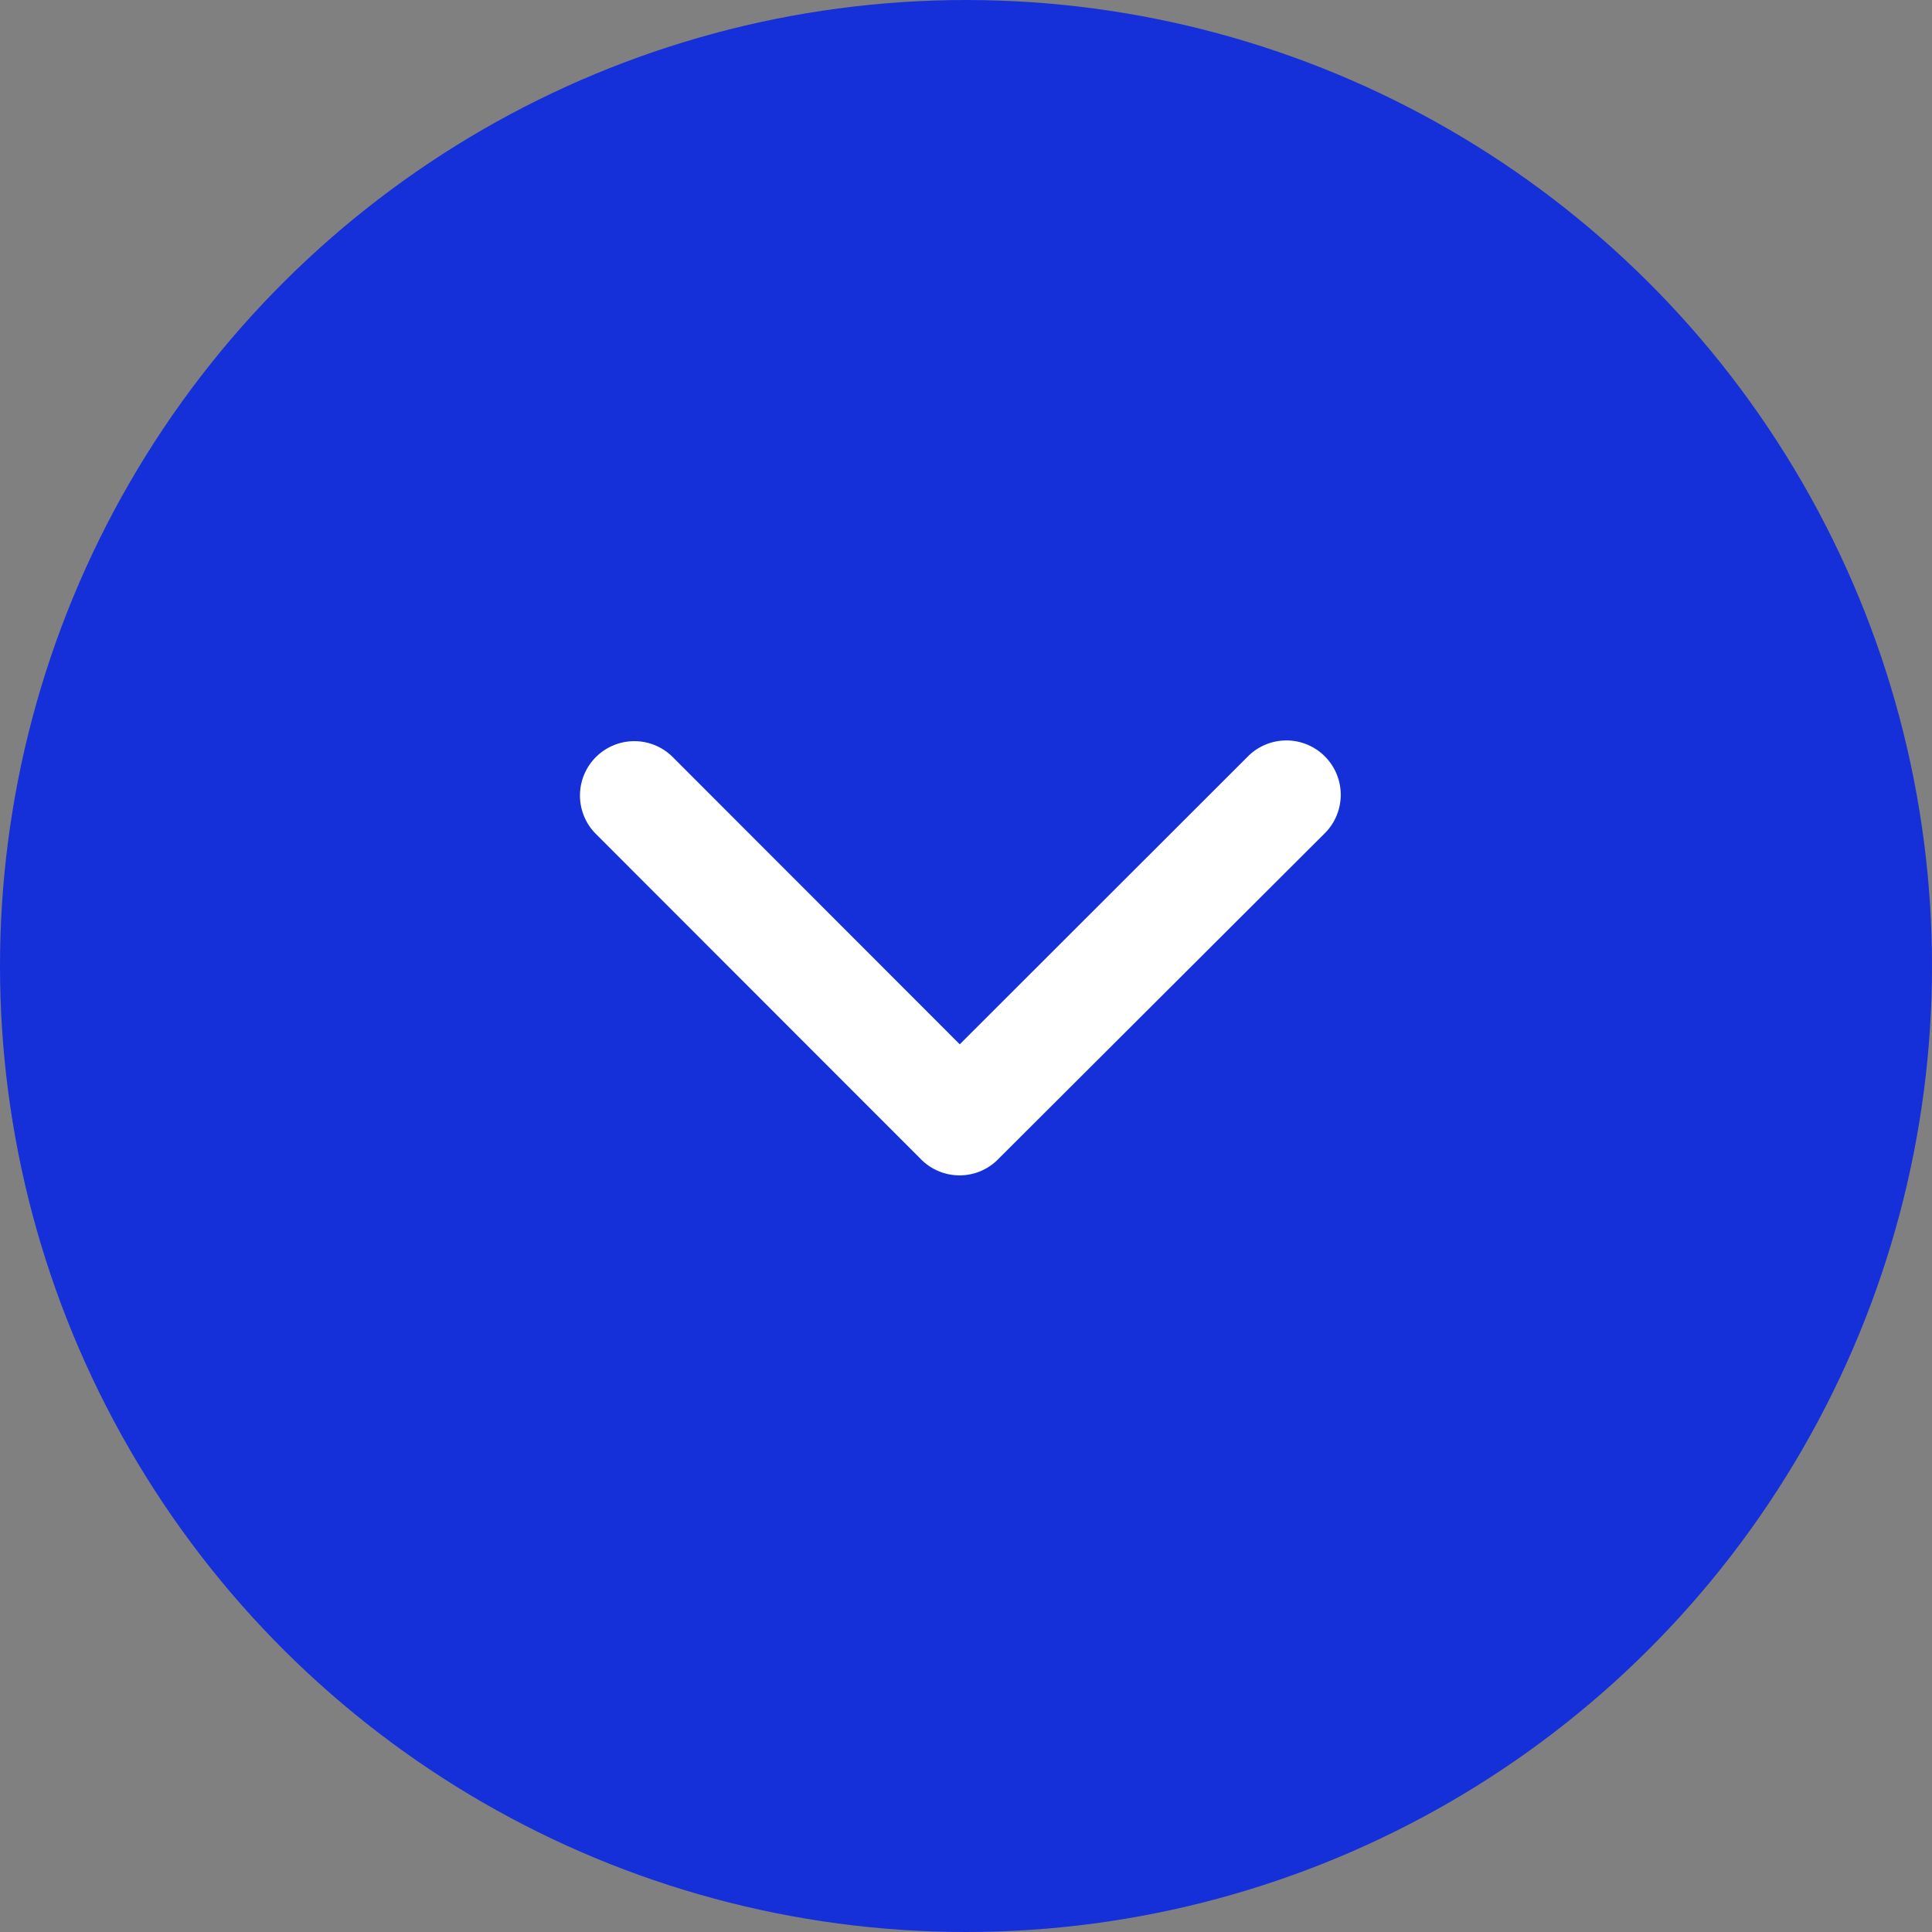 <svg xmlns="http://www.w3.org/2000/svg" width="60" height="60" viewBox="0 0 60 60">
  <rect x="0" y="0" width="60" height="60" fill="#808080" stroke="none"/>
  <g id="Group_67" data-name="Group 67" transform="translate(-1414 -1095)">
    <circle id="Ellipse_13" data-name="Ellipse 13" cx="30" cy="30" r="30" transform="translate(1414 1155) rotate(-90)" fill="#1630d9"/>
    <path id="Icon_ionic-ios-arrow-back" data-name="Icon ionic-ios-arrow-back" d="M4.071,11.806l8.937-8.93A1.688,1.688,0,0,0,10.617.493L.492,10.611a1.685,1.685,0,0,0-.049,2.327L10.61,23.127A1.688,1.688,0,1,0,13,20.743Z" transform="translate(1432 1131.503) rotate(-90)" fill="#fff"/>
  </g>
</svg>
